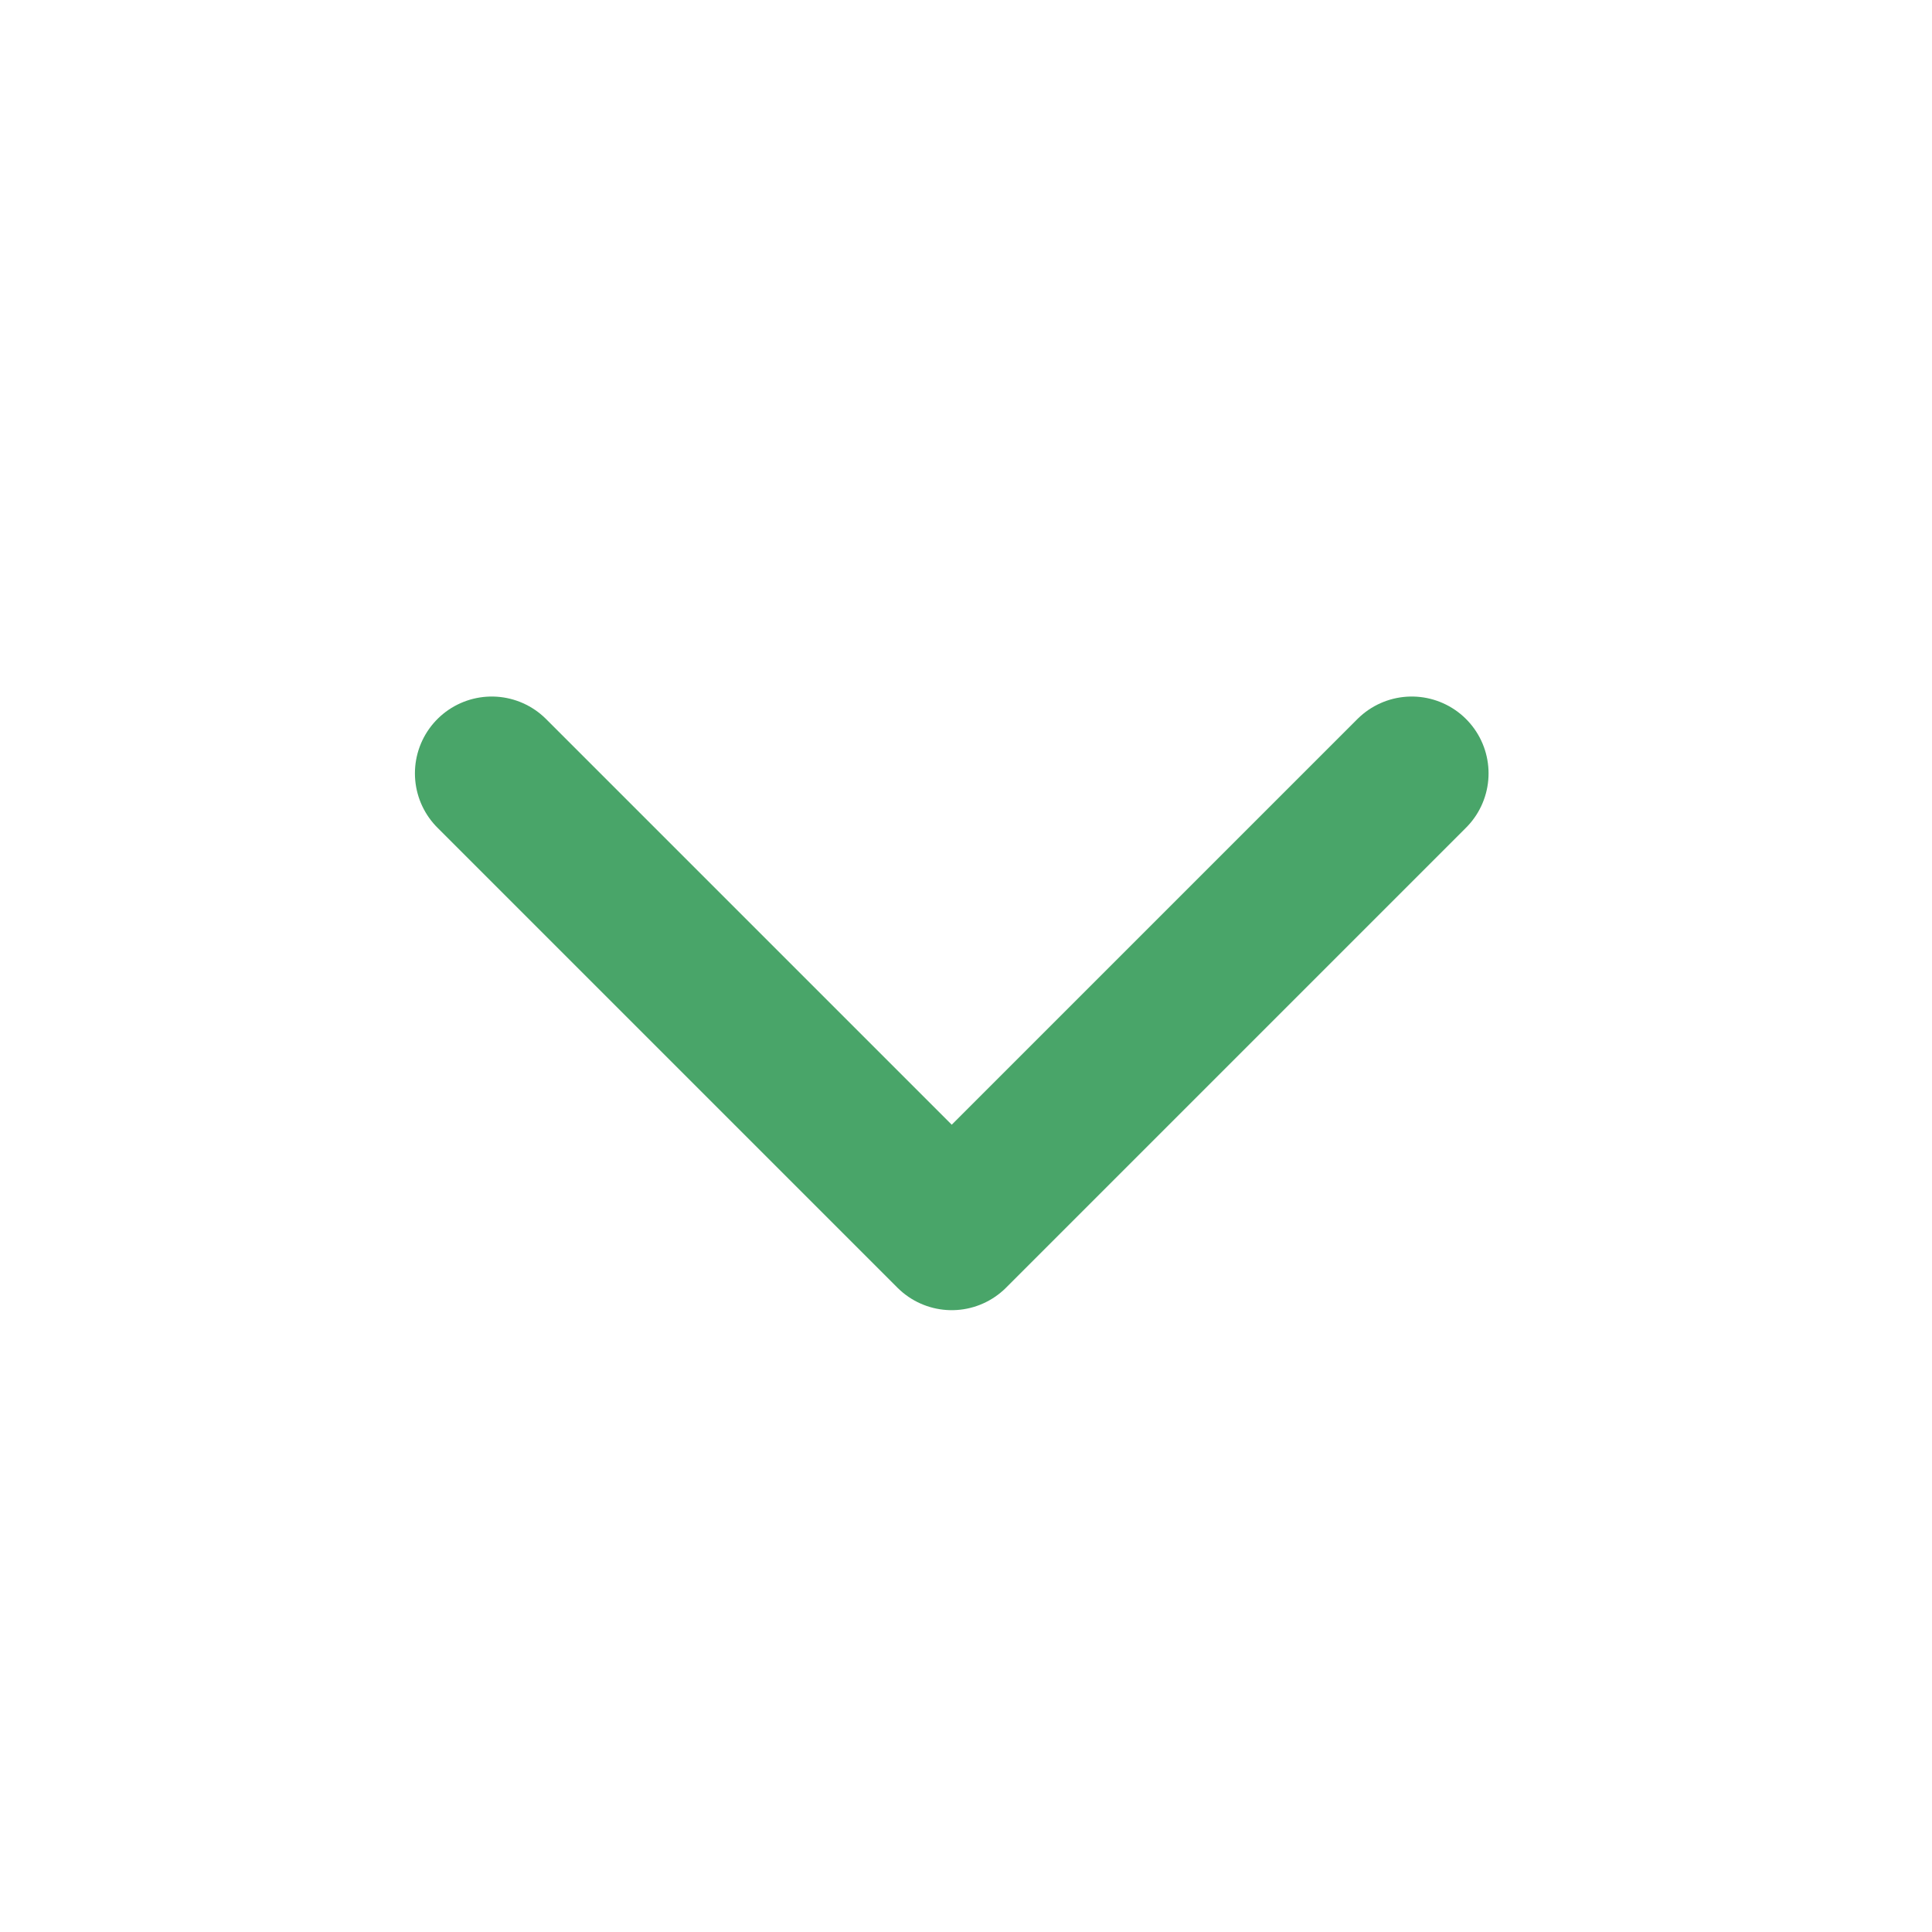 <svg width="21" height="21" viewBox="0 0 21 21" fill="none" xmlns="http://www.w3.org/2000/svg">
<path d="M5.345 8.406L10.345 13.406L15.345 8.406" stroke="#49A569" stroke-width="1.67" stroke-linecap="round" stroke-linejoin="round"/>
</svg>
